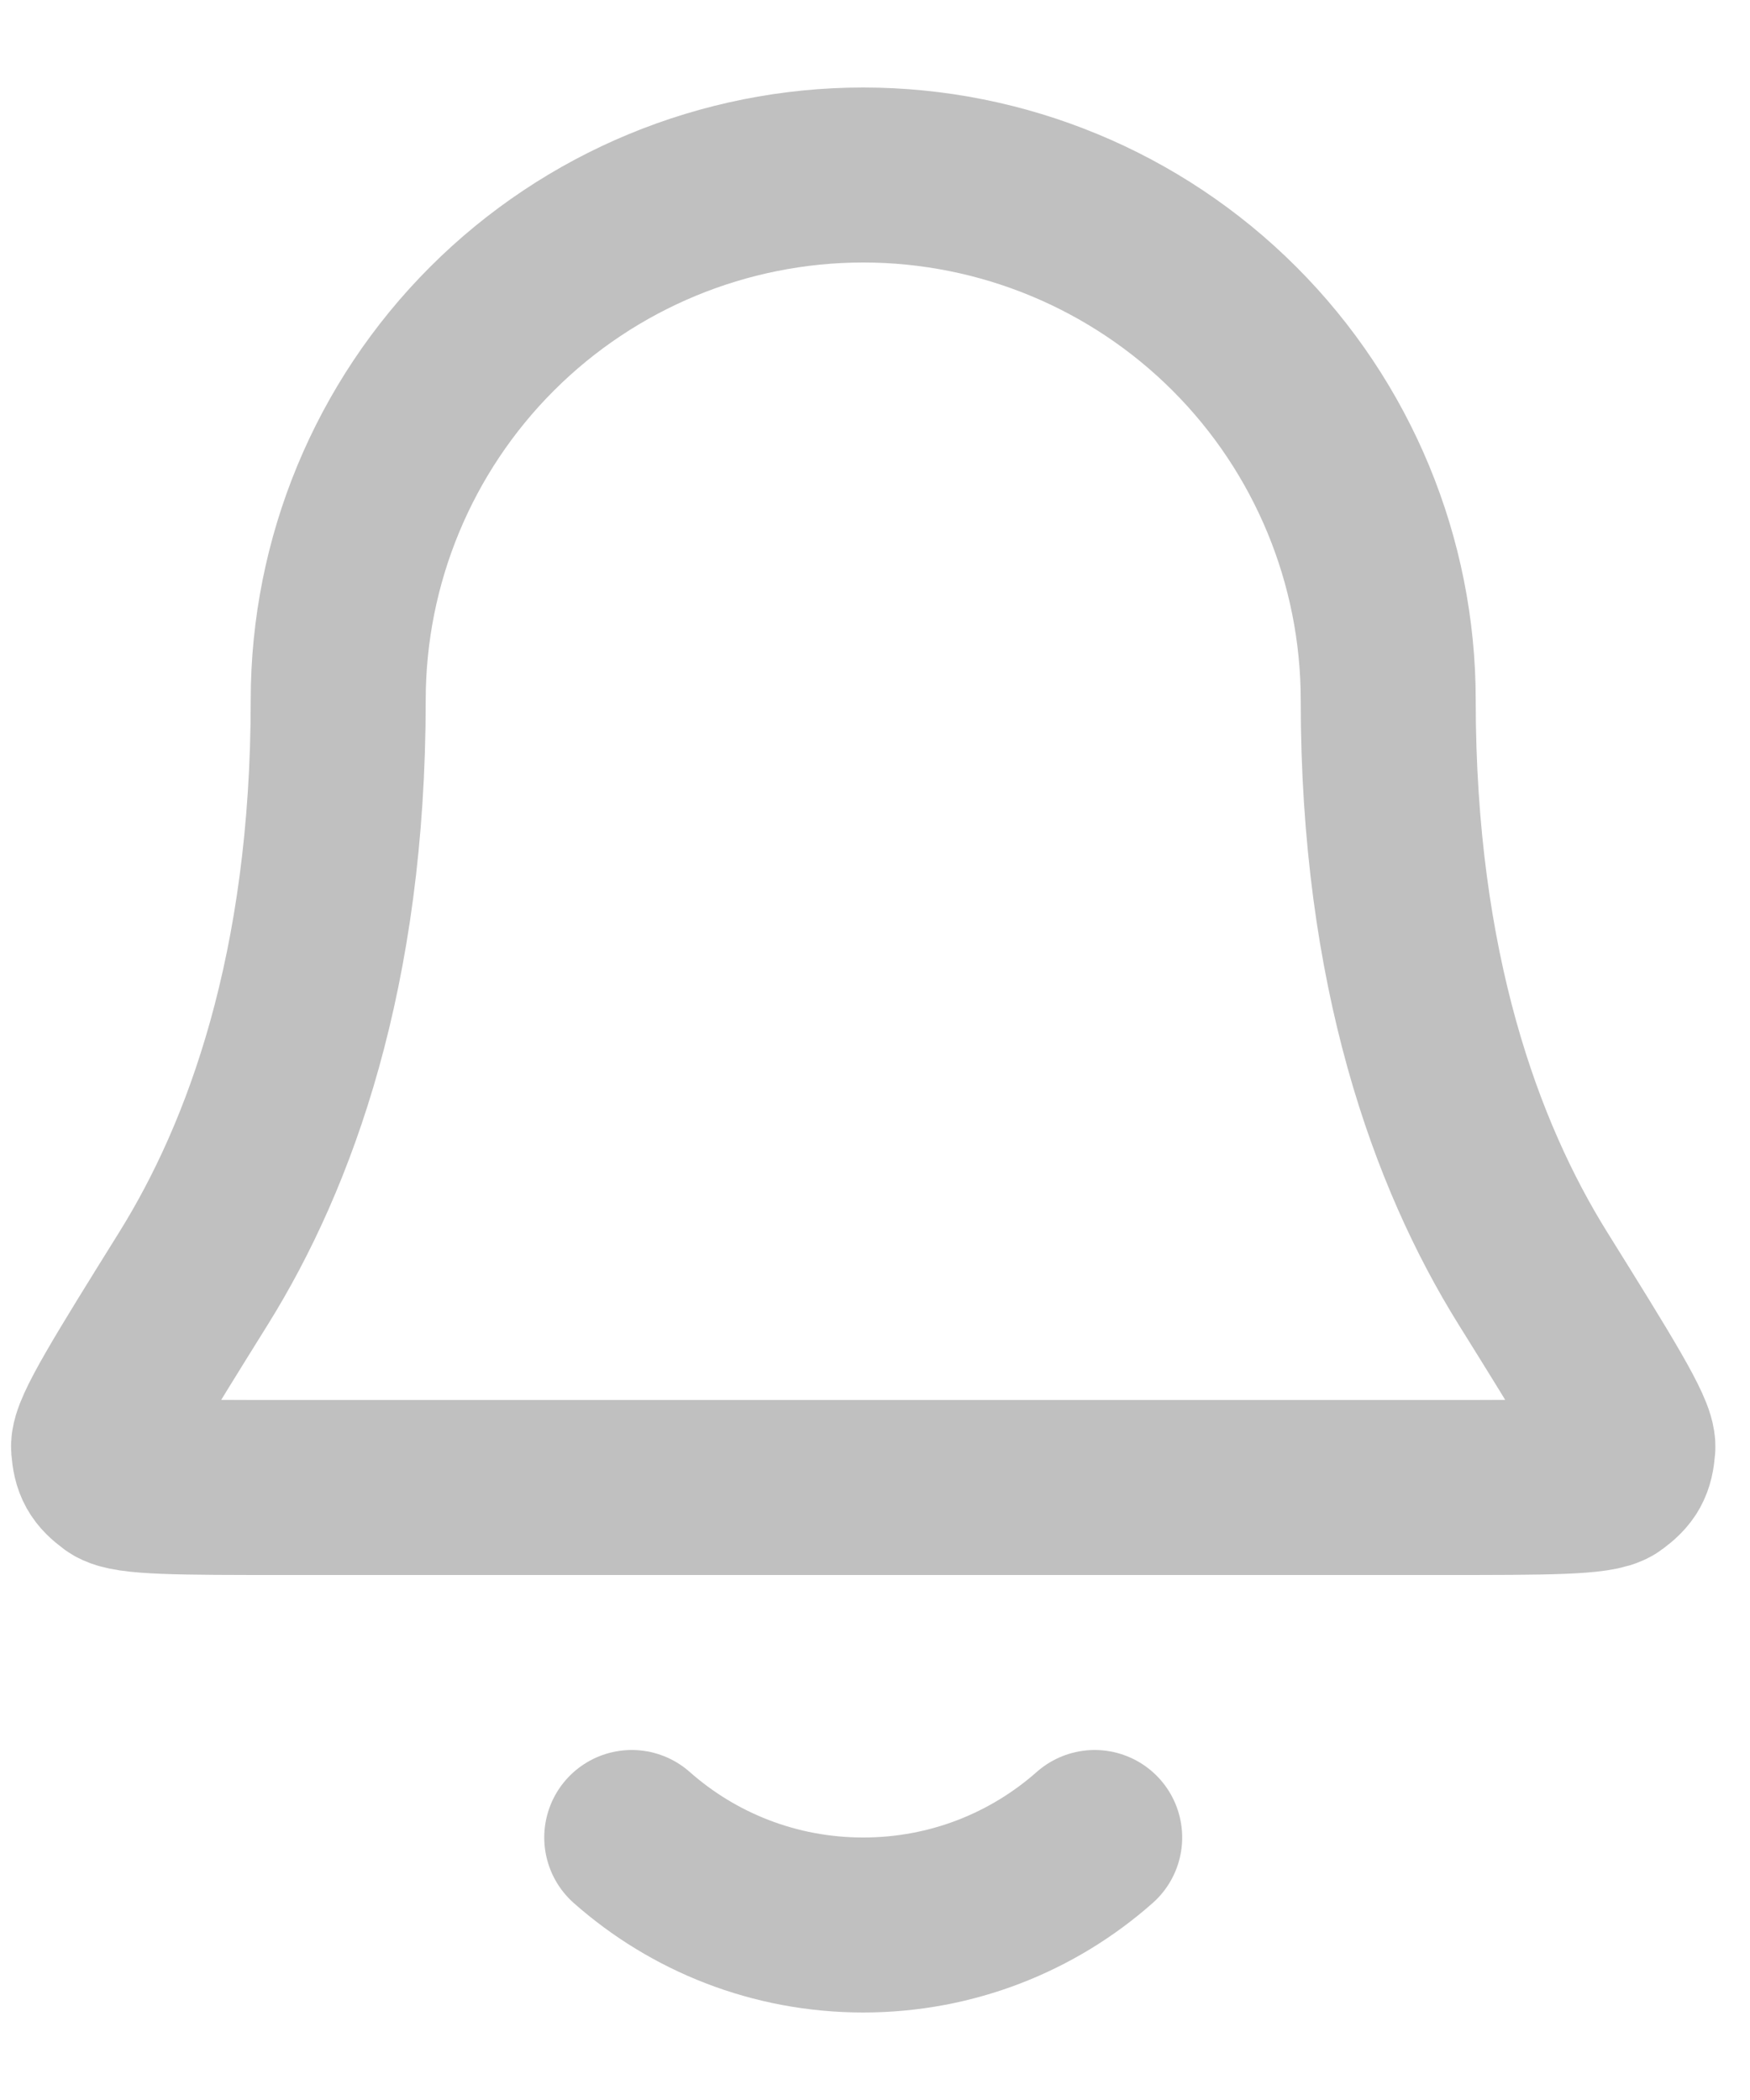 <svg width="15" height="18" viewBox="0 0 15 18" fill="none" xmlns="http://www.w3.org/2000/svg">
<path d="M5.415 15.75C5.943 16.217 6.638 16.5 7.399 16.5C8.16 16.5 8.855 16.217 9.383 15.75M11.899 6C11.899 4.807 11.425 3.662 10.581 2.818C9.737 1.974 8.592 1.5 7.399 1.5C6.206 1.5 5.061 1.974 4.217 2.818C3.373 3.662 2.899 4.807 2.899 6C2.899 8.318 2.314 9.904 1.661 10.954C1.11 11.839 0.835 12.282 0.845 12.406C0.856 12.542 0.885 12.594 0.995 12.676C1.095 12.75 1.543 12.75 2.441 12.75H12.357C13.255 12.75 13.703 12.75 13.803 12.676C13.913 12.594 13.942 12.542 13.953 12.406C13.963 12.282 13.688 11.839 13.137 10.954C12.484 9.904 11.899 8.318 11.899 6Z" stroke="#C0C0C0" stroke-width="1.5" stroke-linecap="round" stroke-linejoin="round"/>
</svg>
